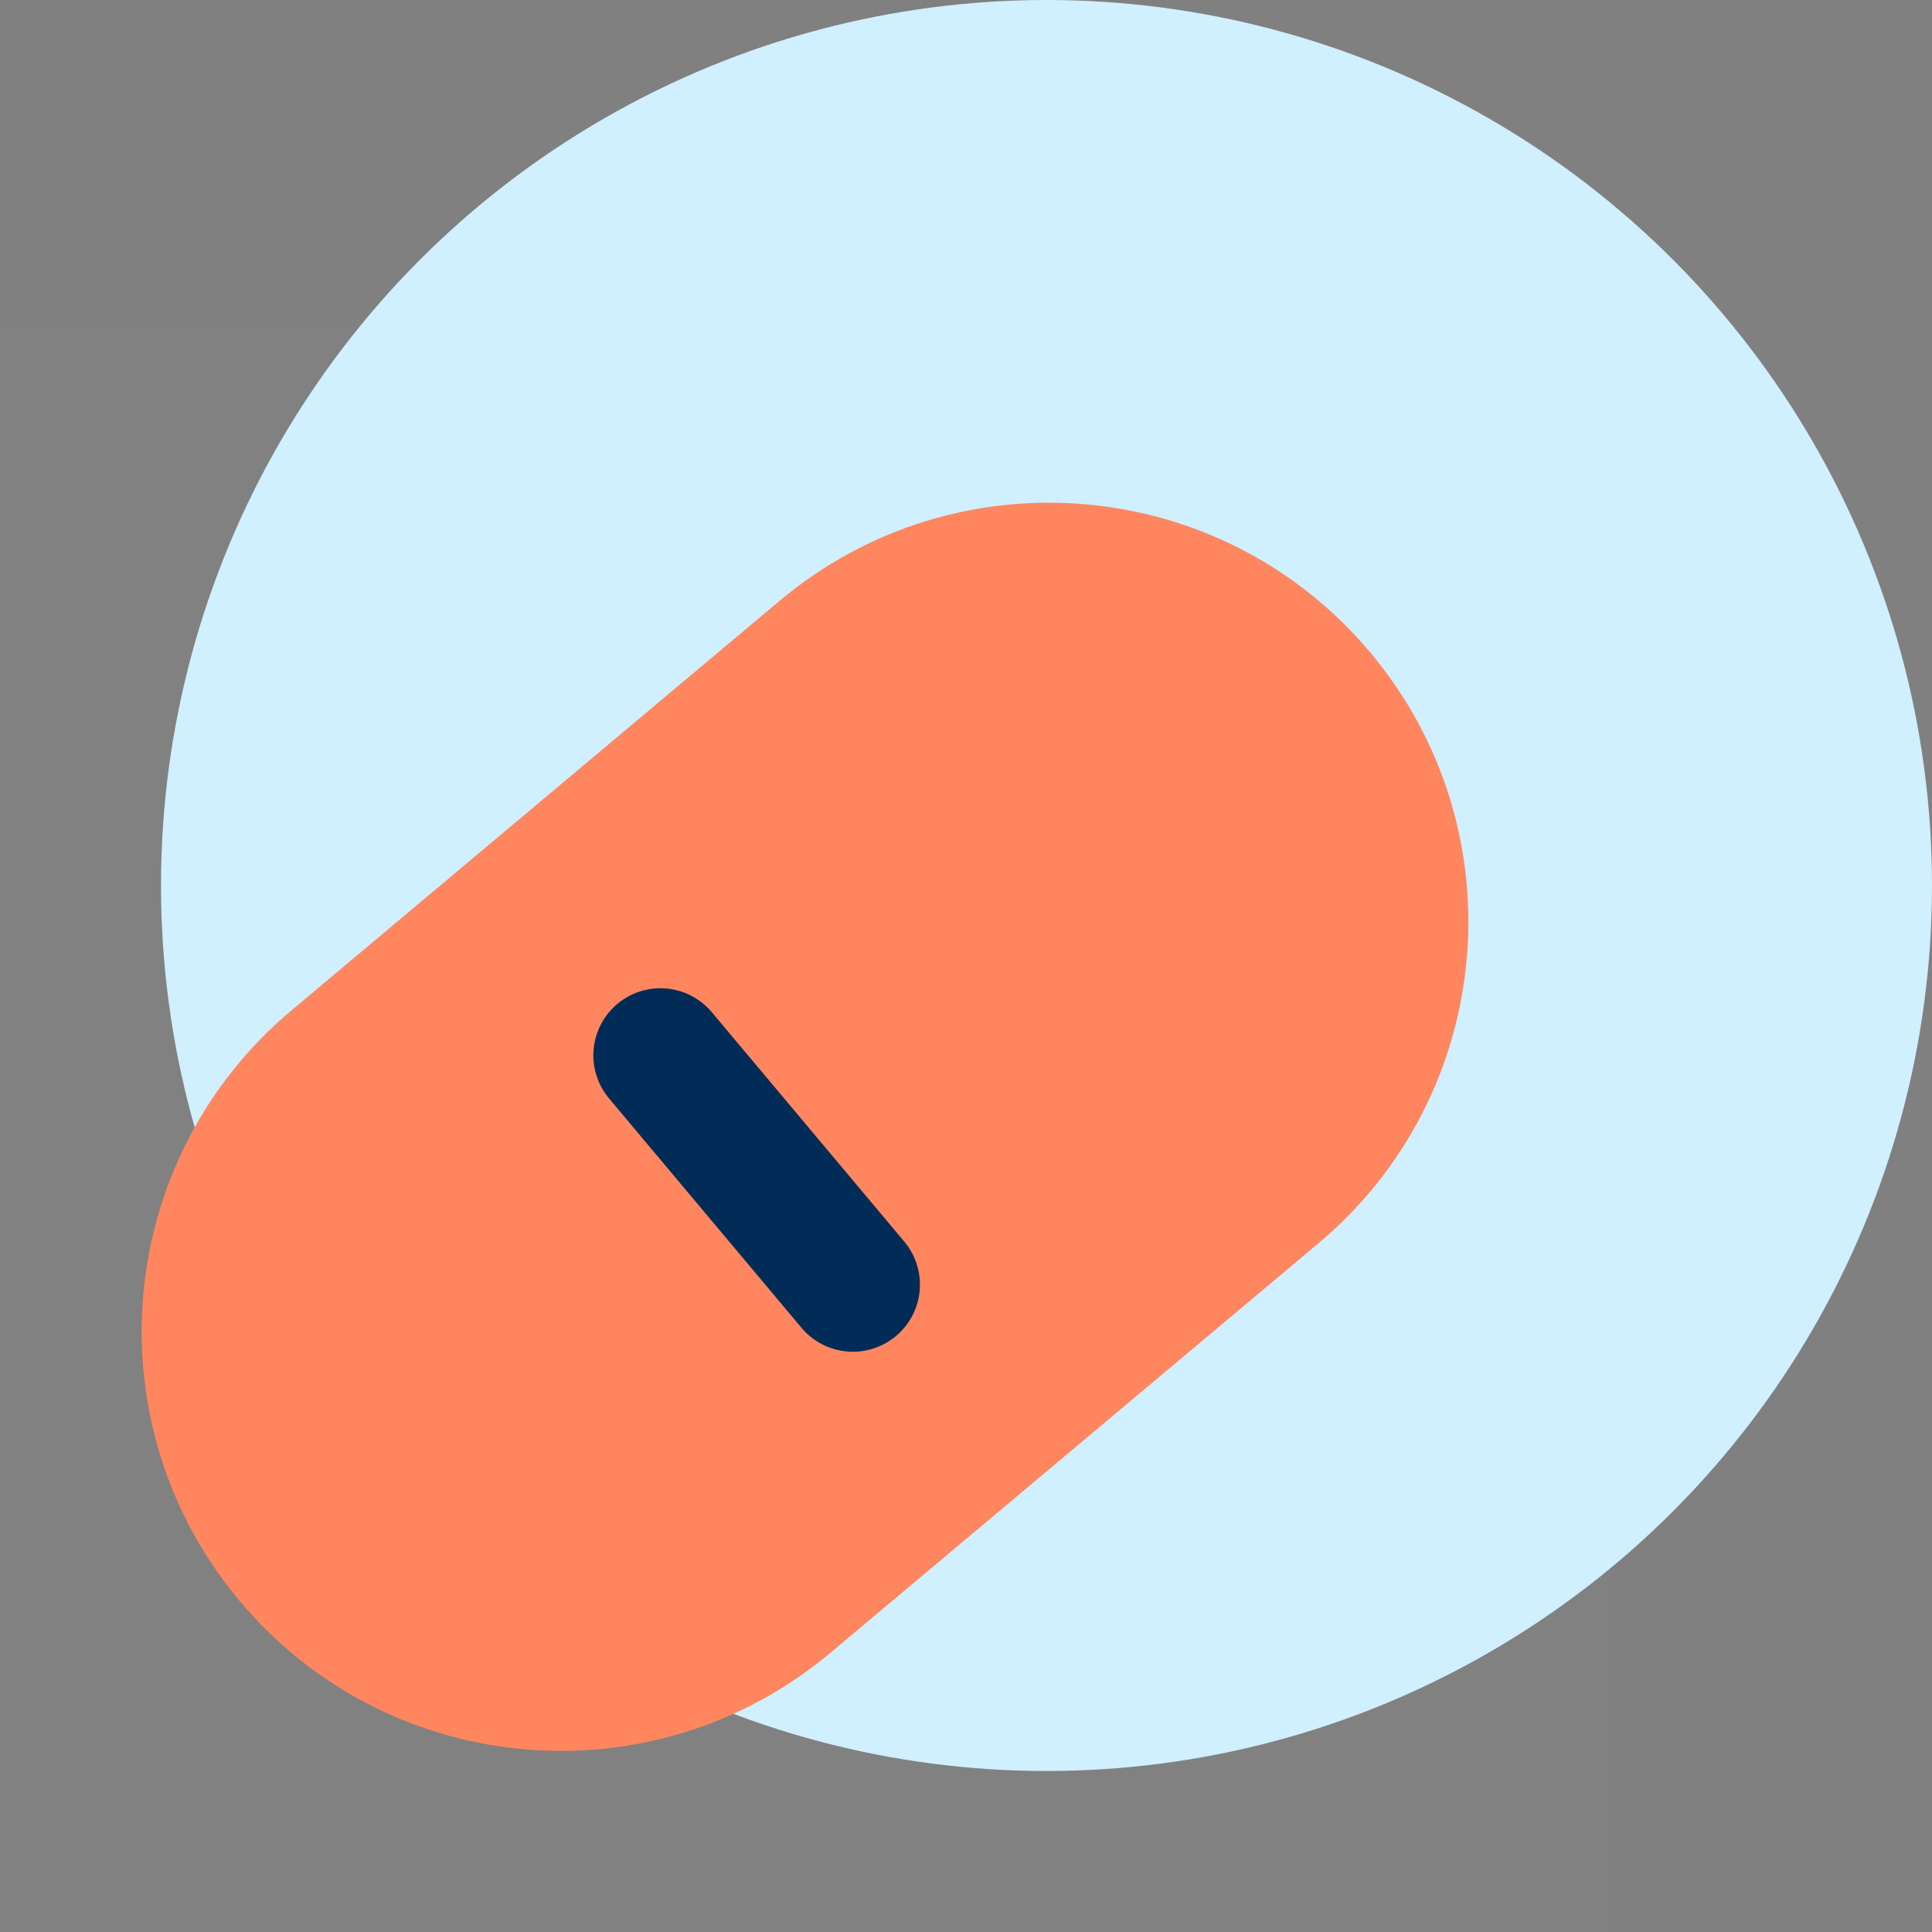 <svg width="48" height="48" viewBox="0 0 48 48" fill="none" xmlns="http://www.w3.org/2000/svg">
<rect x="0" y="0" width="48" height="48" fill="#808080" stroke="none"/>
<circle cx="26" cy="22" r="22" fill="#D0EFFF"/>
<path d="M40 8H0V48H40V8Z" fill="white" fill-opacity="0.01"/>
<path fill-rule="evenodd" clip-rule="evenodd" d="M8.311 26.381L14.376 21.292L20.44 16.204C24.142 13.097 29.661 13.58 32.768 17.282C35.874 20.984 35.391 26.503 31.689 29.609L25.625 34.698L19.56 39.787C15.858 42.893 10.339 42.41 7.233 38.708C4.127 35.006 4.609 29.487 8.311 26.381Z" fill="#FF865E" stroke="#FF865E" stroke-width="3.333"/>
<path d="M16.408 26.219L21.189 31.917" stroke="#012C57" stroke-width="3.333" stroke-linecap="round" stroke-linejoin="round"/>
</svg>
